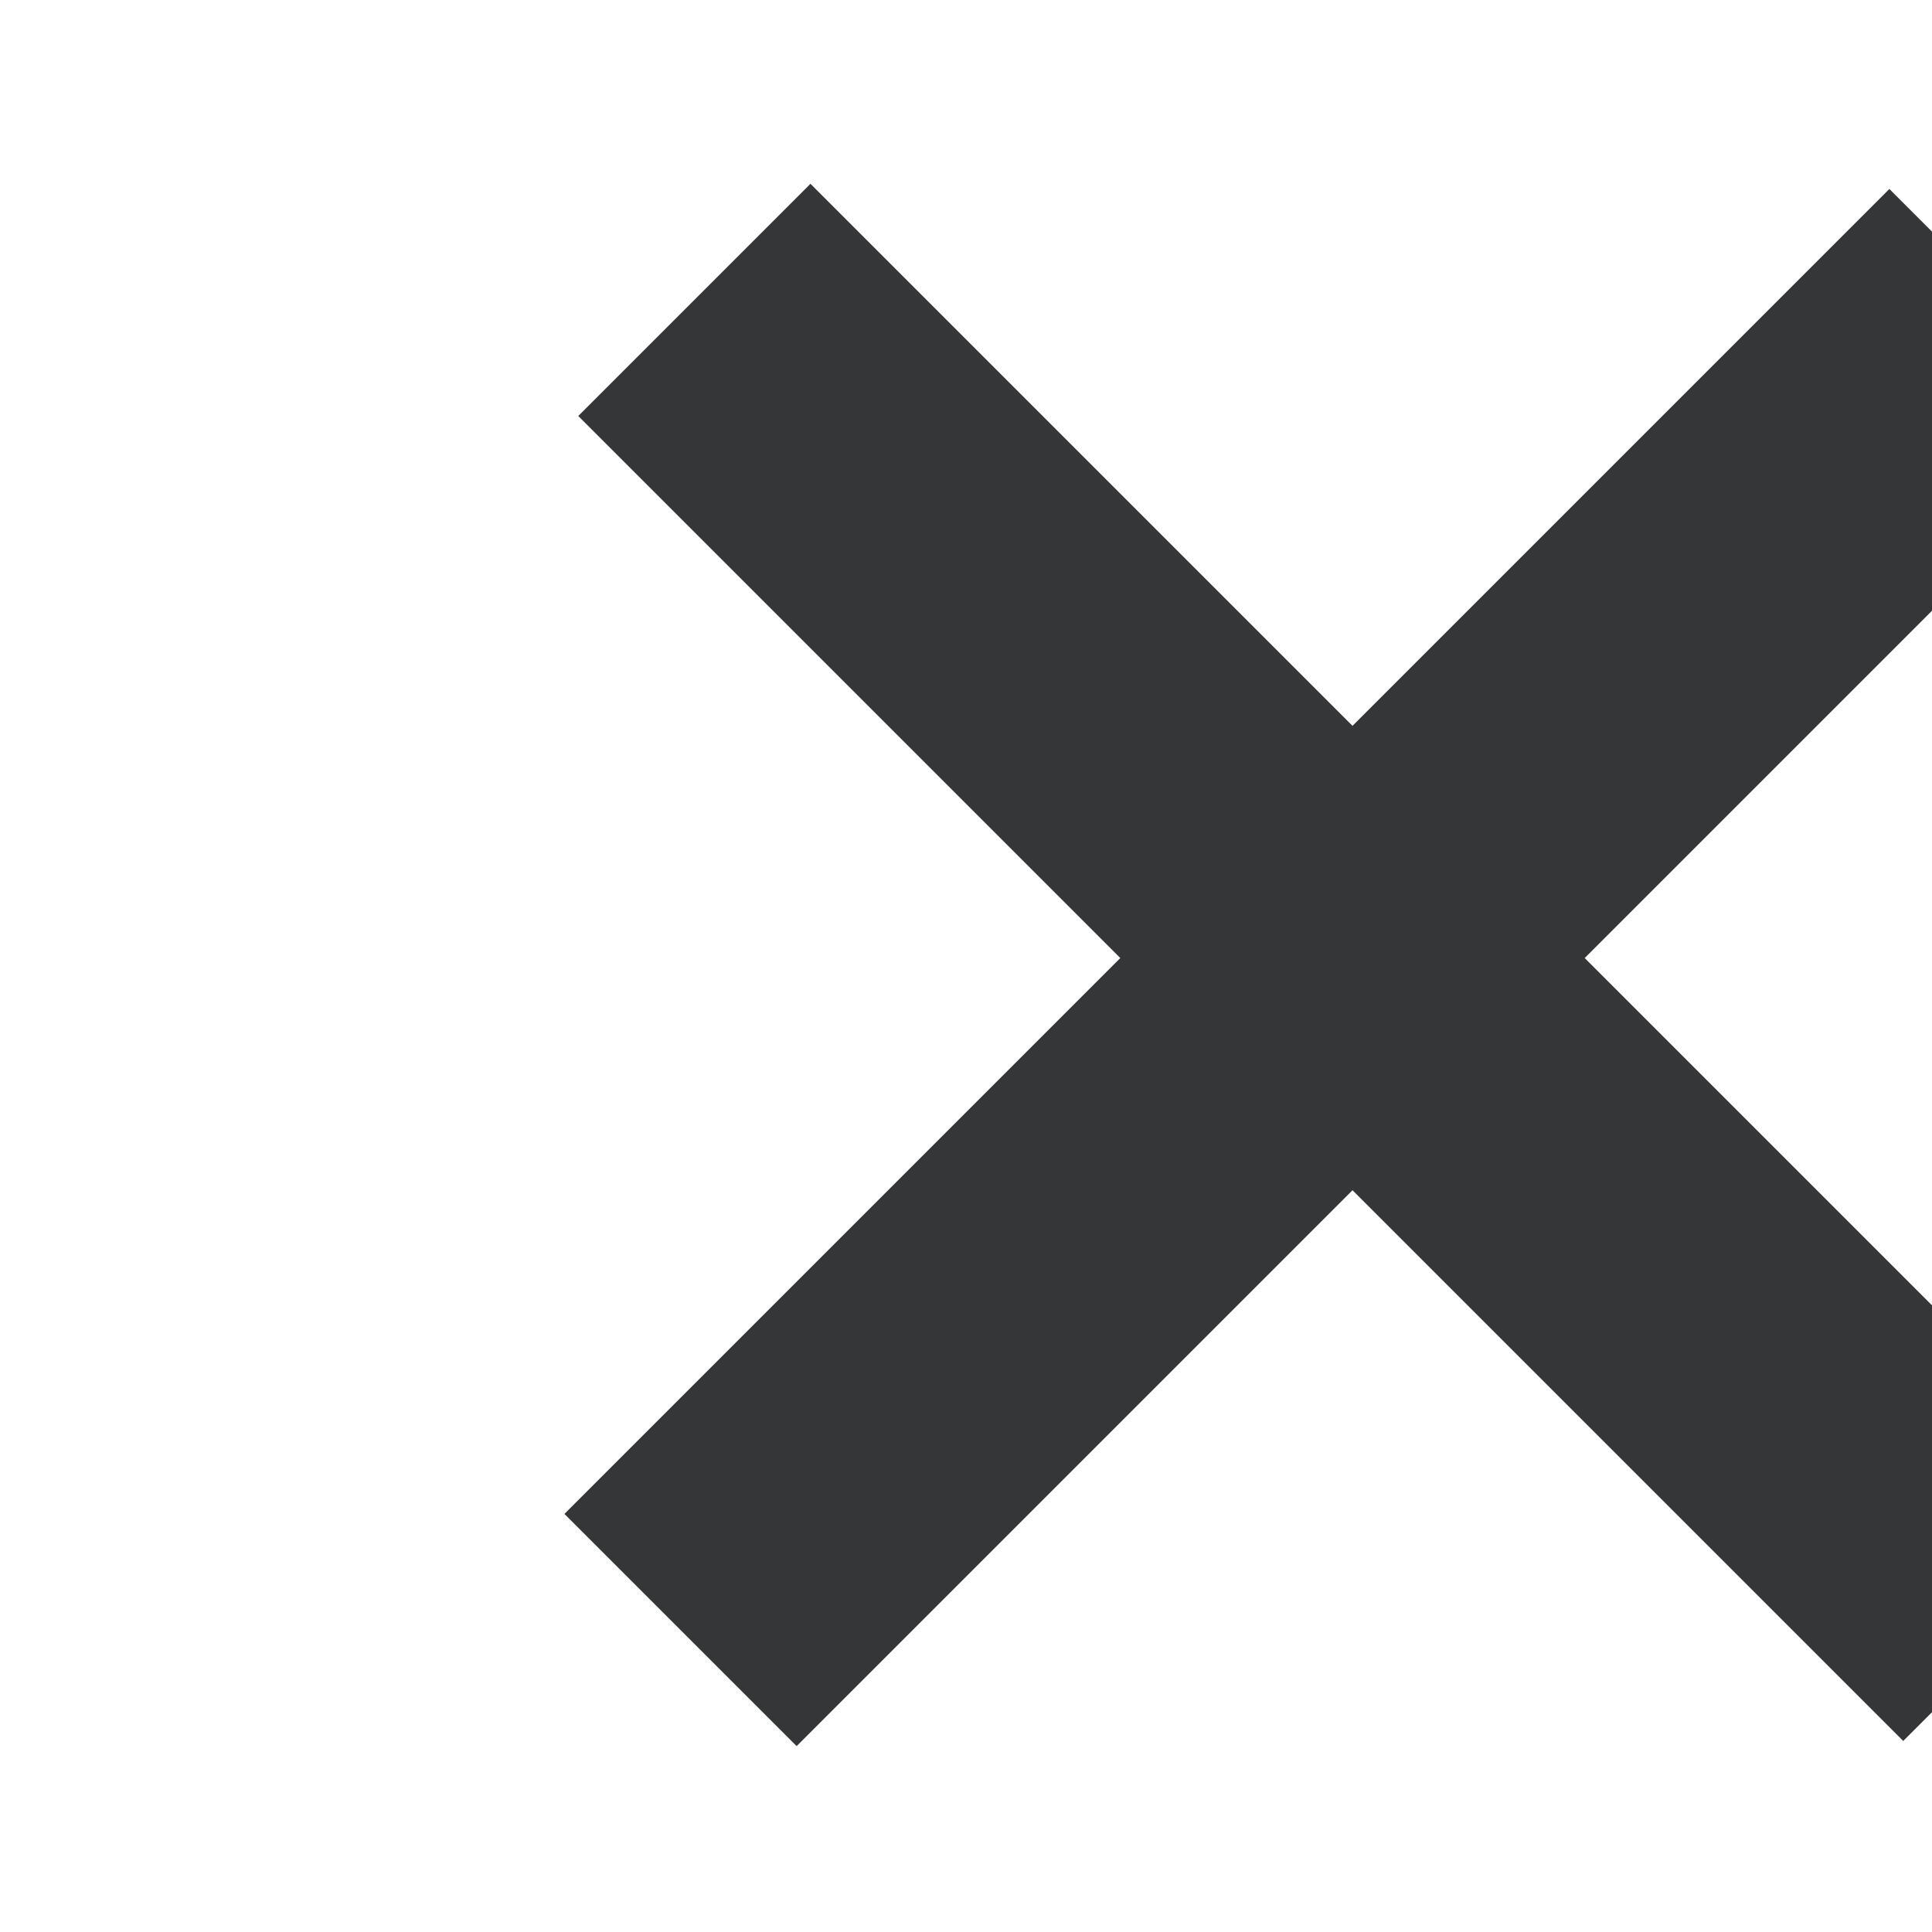 <?xml version="1.0" encoding="utf-8"?>
<!-- Generator: Adobe Illustrator 22.0.1, SVG Export Plug-In . SVG Version: 6.00 Build 0)  -->
<svg version="1.1" id="Layer_1" xmlns="http://www.w3.org/2000/svg" xmlns:xlink="http://www.w3.org/1999/xlink" x="0px" y="0px"
	 width="10px" height="10px" viewBox="-2 0 10 10" style="enable-background:new 0 0 10 10;" xml:space="preserve">
<style type="text/css">
	.st0{fill:none;}
	.st1{fill:#353637;}
</style>
<g>
	<g>
		<rect class="st0" width="10" height="10"/>
	</g>
	<g>
		<rect x="4.1" y="0.2" transform="matrix(0.707 0.707 -0.707 0.707 5.022 -2.062)" class="st1" width="1.7" height="9.7"/>
		<rect x="4.1" y="0.2" transform="matrix(-0.707 0.707 -0.707 -0.707 12.093 5.052)" class="st1" width="1.7" height="9.7"/>
	</g>
</g>
</svg>